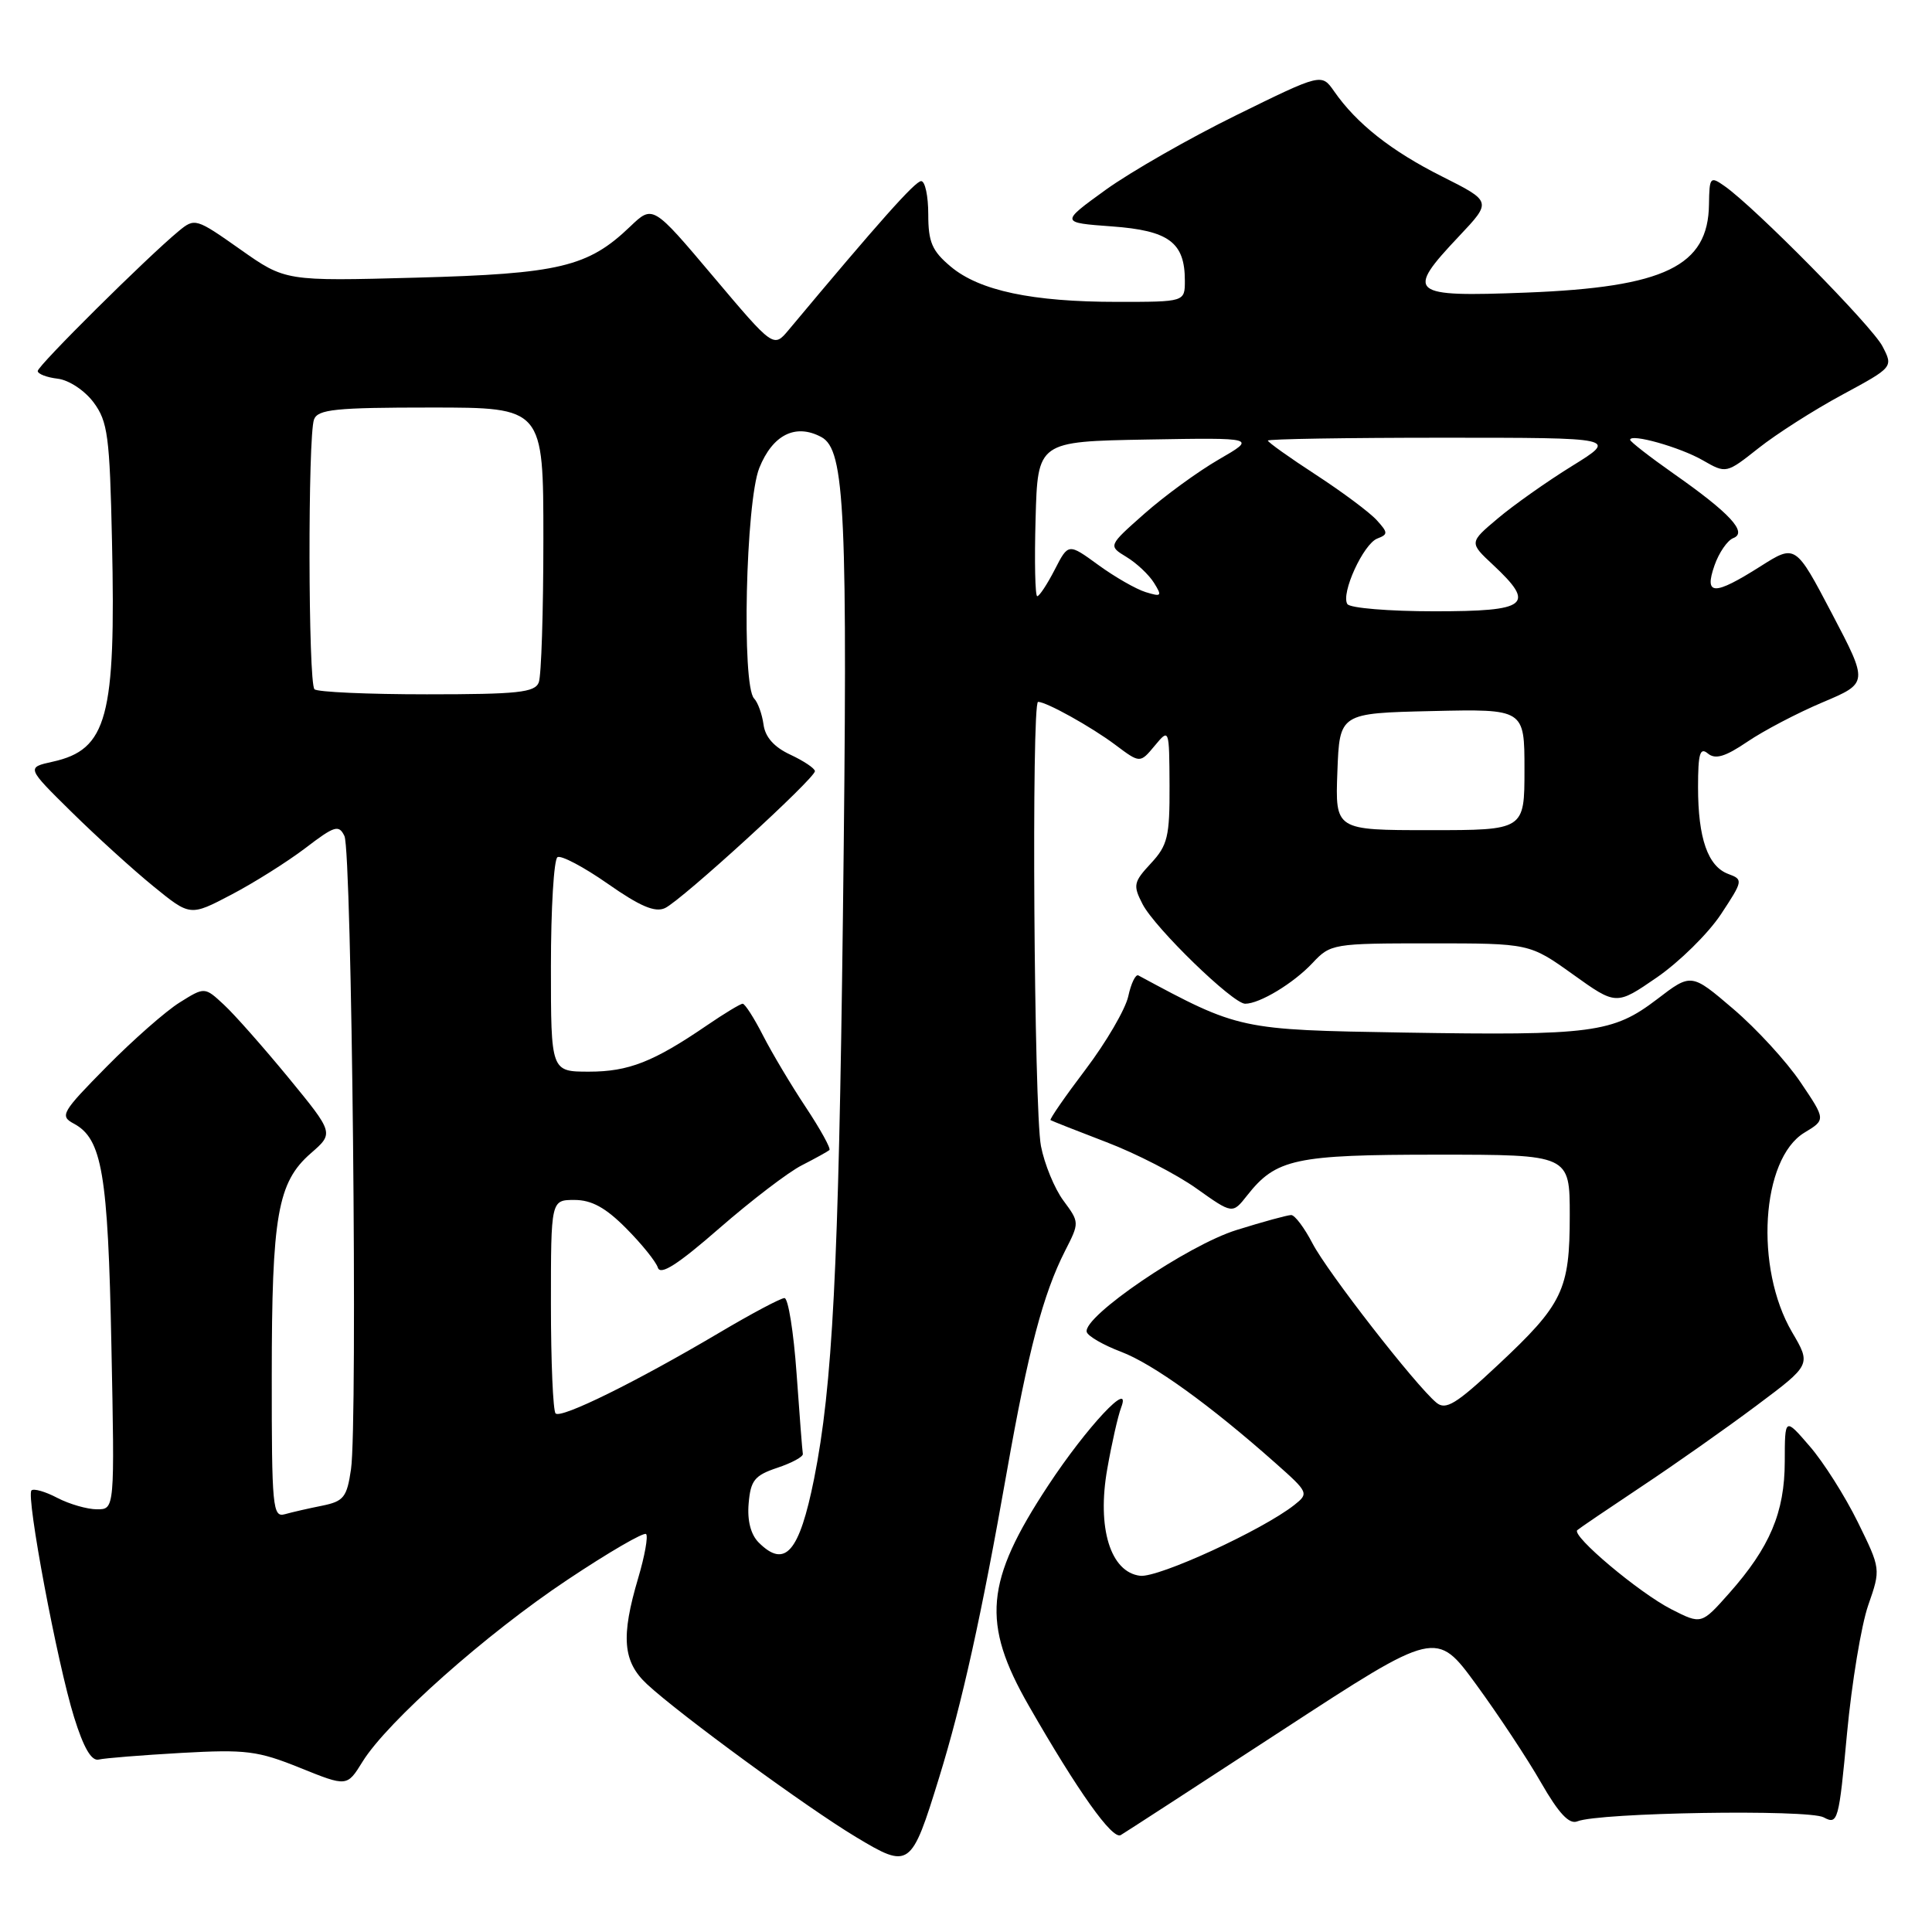 <?xml version="1.0" encoding="UTF-8" standalone="no"?>
<!DOCTYPE svg PUBLIC "-//W3C//DTD SVG 1.1//EN" "http://www.w3.org/Graphics/SVG/1.1/DTD/svg11.dtd" >
<svg xmlns="http://www.w3.org/2000/svg" xmlns:xlink="http://www.w3.org/1999/xlink" version="1.1" viewBox="0 0 256 256">
 <g >
 <path fill="currentColor"
d=" M 124.45 235.50 C 127.47 225.72 130.05 214.09 133.42 194.96 C 136.24 178.98 138.22 171.46 141.13 165.74 C 143.04 162.00 143.04 161.97 140.91 159.09 C 139.73 157.50 138.39 154.24 137.93 151.85 C 137.01 147.09 136.66 93.00 137.55 93.00 C 138.65 93.00 144.59 96.30 147.78 98.69 C 151.06 101.15 151.06 101.15 153.00 98.82 C 154.93 96.50 154.93 96.50 154.97 104.10 C 155.00 110.85 154.72 112.01 152.50 114.40 C 150.19 116.89 150.11 117.31 151.40 119.81 C 153.04 122.98 163.36 133.00 164.99 133.00 C 166.92 133.00 171.41 130.28 173.92 127.60 C 176.30 125.06 176.63 125.00 189.51 125.00 C 202.67 125.00 202.67 125.00 208.42 129.11 C 214.16 133.22 214.16 133.22 219.55 129.51 C 222.52 127.46 226.32 123.72 228.01 121.18 C 230.97 116.70 231.00 116.54 229.02 115.81 C 226.30 114.81 225.00 111.08 225.00 104.31 C 225.00 99.83 225.26 98.97 226.31 99.85 C 227.30 100.66 228.61 100.27 231.54 98.28 C 233.69 96.82 238.17 94.47 241.51 93.06 C 247.57 90.50 247.57 90.50 242.74 81.30 C 237.91 72.10 237.91 72.10 233.26 75.05 C 227.10 78.95 225.78 78.93 227.18 74.92 C 227.77 73.23 228.89 71.60 229.67 71.30 C 231.60 70.56 229.24 68.00 221.75 62.75 C 218.59 60.53 216.00 58.51 216.00 58.28 C 216.00 57.39 222.60 59.25 225.61 60.98 C 228.73 62.77 228.73 62.77 233.03 59.37 C 235.39 57.50 240.37 54.32 244.10 52.31 C 250.87 48.65 250.87 48.65 249.44 45.89 C 248.06 43.21 232.51 27.44 228.49 24.64 C 226.61 23.32 226.50 23.46 226.45 27.07 C 226.35 35.27 220.59 38.06 202.25 38.77 C 186.72 39.37 186.15 38.90 193.34 31.29 C 197.67 26.70 197.67 26.70 191.09 23.39 C 184.37 20.02 179.76 16.39 176.78 12.10 C 175.11 9.71 175.11 9.71 163.80 15.27 C 157.59 18.32 149.80 22.78 146.50 25.16 C 140.50 29.50 140.50 29.50 147.33 30.00 C 154.89 30.55 157.00 32.12 157.00 37.19 C 157.00 40.00 157.00 40.00 148.05 40.00 C 136.77 40.00 129.77 38.52 125.97 35.32 C 123.50 33.25 123.00 32.08 123.00 28.41 C 123.00 25.98 122.58 24.00 122.06 24.00 C 121.27 24.00 116.48 29.38 104.50 43.72 C 102.50 46.11 102.50 46.11 94.50 36.63 C 86.50 27.15 86.50 27.15 83.50 30.02 C 77.92 35.37 74.12 36.28 55.15 36.79 C 37.81 37.26 37.81 37.26 31.83 33.04 C 25.97 28.91 25.81 28.86 23.68 30.62 C 19.49 34.08 5.00 48.46 5.00 49.16 C 5.00 49.55 6.19 50.01 7.65 50.18 C 9.14 50.36 11.22 51.74 12.40 53.32 C 14.28 55.85 14.54 57.77 14.84 71.71 C 15.36 95.08 14.21 99.33 6.98 100.93 C 3.50 101.70 3.50 101.70 9.50 107.61 C 12.80 110.86 17.68 115.29 20.35 117.46 C 25.20 121.41 25.20 121.41 30.65 118.55 C 33.65 116.98 38.06 114.20 40.46 112.38 C 44.34 109.41 44.90 109.24 45.64 110.78 C 46.62 112.81 47.41 188.59 46.51 194.68 C 45.97 198.40 45.54 198.93 42.70 199.51 C 40.94 199.86 38.71 200.37 37.75 200.64 C 36.13 201.10 36.00 199.76 36.01 182.32 C 36.01 161.06 36.78 156.66 41.18 152.82 C 44.25 150.15 44.25 150.15 38.24 142.82 C 34.93 138.80 31.08 134.43 29.67 133.13 C 27.12 130.76 27.12 130.76 23.81 132.83 C 21.99 133.96 17.63 137.79 14.13 141.34 C 8.17 147.38 7.89 147.87 9.77 148.88 C 13.53 150.89 14.31 155.47 14.76 178.25 C 15.20 200.00 15.20 200.00 12.85 199.99 C 11.56 199.99 9.20 199.31 7.60 198.48 C 6.01 197.64 4.46 197.20 4.17 197.49 C 3.43 198.24 7.59 220.41 9.82 227.55 C 11.08 231.60 12.12 233.39 13.09 233.15 C 13.86 232.96 18.78 232.57 24.02 232.27 C 32.59 231.79 34.16 231.99 39.76 234.25 C 45.98 236.76 45.98 236.76 48.04 233.43 C 51.31 228.14 64.44 216.48 75.19 209.33 C 80.63 205.70 85.31 202.98 85.61 203.27 C 85.90 203.56 85.43 206.18 84.57 209.08 C 82.25 216.90 82.52 220.18 85.75 223.18 C 90.08 227.19 106.90 239.50 113.41 243.41 C 120.53 247.69 120.74 247.54 124.45 235.50 Z  M 169.90 229.27 C 190.31 215.96 190.31 215.96 195.62 223.23 C 198.54 227.23 202.41 233.08 204.21 236.23 C 206.55 240.30 207.93 241.77 209.00 241.34 C 211.85 240.17 239.61 239.72 241.65 240.81 C 243.52 241.82 243.66 241.32 244.74 229.68 C 245.37 222.98 246.63 215.34 247.55 212.70 C 249.22 207.90 249.22 207.90 246.16 201.67 C 244.47 198.24 241.61 193.72 239.79 191.63 C 236.50 187.81 236.50 187.81 236.49 193.66 C 236.48 200.40 234.52 205.03 229.11 211.13 C 225.44 215.26 225.44 215.26 221.47 213.24 C 217.18 211.05 208.18 203.48 209.00 202.75 C 209.28 202.50 213.10 199.91 217.50 196.98 C 221.90 194.06 228.76 189.23 232.74 186.25 C 239.99 180.83 239.99 180.83 237.46 176.52 C 232.47 168.00 233.36 153.58 239.08 150.09 C 241.93 148.37 241.93 148.37 238.59 143.42 C 236.76 140.69 232.75 136.32 229.68 133.70 C 224.10 128.93 224.10 128.93 219.56 132.41 C 213.70 136.87 211.01 137.23 186.00 136.82 C 164.26 136.46 164.20 136.45 150.84 129.25 C 150.48 129.05 149.87 130.30 149.50 132.02 C 149.12 133.74 146.58 138.09 143.86 141.69 C 141.13 145.29 139.04 148.32 139.20 148.42 C 139.37 148.53 142.71 149.85 146.63 151.35 C 150.56 152.85 155.92 155.61 158.54 157.48 C 163.31 160.87 163.31 160.87 165.24 158.42 C 169.08 153.54 171.58 153.00 190.45 153.00 C 208.00 153.00 208.00 153.00 208.00 161.05 C 208.00 170.93 207.10 172.81 198.48 180.87 C 192.93 186.07 191.57 186.89 190.33 185.86 C 187.56 183.56 175.87 168.53 173.91 164.75 C 172.84 162.69 171.57 161.00 171.09 161.00 C 170.60 161.00 167.35 161.89 163.86 162.98 C 157.37 164.99 143.42 174.49 144.00 176.50 C 144.16 177.05 146.20 178.23 148.55 179.12 C 152.77 180.72 160.32 186.16 169.00 193.86 C 173.39 197.75 173.45 197.88 171.50 199.42 C 167.26 202.76 153.49 209.08 151.08 208.80 C 147.14 208.33 145.33 202.47 146.72 194.63 C 147.31 191.26 148.14 187.60 148.56 186.50 C 150.03 182.63 143.98 189.10 138.88 196.85 C 130.52 209.55 130.03 215.04 136.31 226.00 C 142.84 237.39 147.39 243.79 148.50 243.16 C 149.05 242.84 158.68 236.59 169.90 229.27 Z  M 100.52 204.38 C 99.48 203.33 99.00 201.48 99.20 199.21 C 99.46 196.16 99.98 195.50 103.00 194.49 C 104.92 193.85 106.45 193.02 106.38 192.65 C 106.31 192.28 105.94 187.49 105.55 181.99 C 105.16 176.50 104.44 172.00 103.95 172.00 C 103.46 172.00 99.56 174.07 95.28 176.61 C 84.31 183.10 74.35 188.01 73.62 187.29 C 73.28 186.95 73.00 180.44 73.00 172.83 C 73.00 159.00 73.00 159.00 76.12 159.00 C 78.39 159.00 80.25 160.02 82.96 162.75 C 85.01 164.81 86.91 167.16 87.17 167.97 C 87.51 169.03 89.81 167.56 95.33 162.74 C 99.56 159.06 104.47 155.30 106.26 154.40 C 108.04 153.49 109.68 152.58 109.90 152.39 C 110.12 152.19 108.71 149.64 106.77 146.71 C 104.83 143.79 102.28 139.51 101.10 137.20 C 99.92 134.89 98.71 133.00 98.41 133.00 C 98.11 133.00 95.98 134.29 93.68 135.86 C 86.60 140.70 83.30 142.00 78.05 142.00 C 73.00 142.00 73.00 142.00 73.00 128.06 C 73.00 120.39 73.39 113.88 73.87 113.58 C 74.34 113.29 77.34 114.87 80.53 117.10 C 84.80 120.09 86.79 120.94 88.11 120.33 C 90.29 119.32 108.01 103.13 107.98 102.18 C 107.97 101.81 106.50 100.83 104.73 100.00 C 102.57 99.00 101.39 97.67 101.17 96.00 C 100.98 94.62 100.42 93.07 99.92 92.55 C 98.26 90.83 98.81 66.51 100.61 62.01 C 102.38 57.60 105.42 56.08 108.83 57.91 C 111.98 59.60 112.35 67.65 111.69 121.50 C 111.12 168.13 110.32 183.66 107.87 195.95 C 105.91 205.71 104.02 207.88 100.52 204.38 Z  M 177.21 102.25 C 177.50 94.50 177.50 94.50 189.75 94.22 C 202.00 93.94 202.00 93.94 202.00 101.97 C 202.00 110.00 202.00 110.00 189.46 110.00 C 176.92 110.00 176.92 110.00 177.21 102.25 Z  M 41.67 91.33 C 40.83 90.50 40.78 57.74 41.61 55.58 C 42.12 54.24 44.45 54.00 57.11 54.00 C 72.00 54.00 72.00 54.00 72.00 71.42 C 72.00 81.00 71.73 89.55 71.39 90.42 C 70.88 91.76 68.61 92.00 56.56 92.00 C 48.74 92.00 42.03 91.70 41.67 91.33 Z  M 178.53 80.04 C 177.65 78.63 180.66 72.07 182.50 71.36 C 183.94 70.81 183.93 70.58 182.42 68.92 C 181.51 67.91 177.89 65.21 174.38 62.92 C 170.87 60.64 168.00 58.59 168.00 58.38 C 168.00 58.17 178.43 58.00 191.18 58.00 C 214.36 58.00 214.36 58.00 208.30 61.75 C 204.97 63.81 200.54 66.94 198.46 68.70 C 194.67 71.89 194.67 71.89 197.84 74.85 C 203.53 80.17 202.48 81.00 190.06 81.00 C 184.04 81.00 178.85 80.57 178.53 80.04 Z  M 137.22 68.75 C 137.50 58.50 137.50 58.50 152.00 58.24 C 166.50 57.99 166.50 57.99 161.50 60.88 C 158.75 62.47 154.32 65.70 151.66 68.05 C 146.83 72.32 146.83 72.32 149.26 73.80 C 150.60 74.61 152.24 76.15 152.91 77.23 C 154.01 78.99 153.91 79.11 151.81 78.46 C 150.54 78.07 147.71 76.45 145.53 74.86 C 141.56 71.97 141.56 71.97 139.76 75.48 C 138.76 77.42 137.72 79.00 137.44 79.00 C 137.16 79.00 137.06 74.39 137.22 68.75 Z "/>
</g>
</svg>